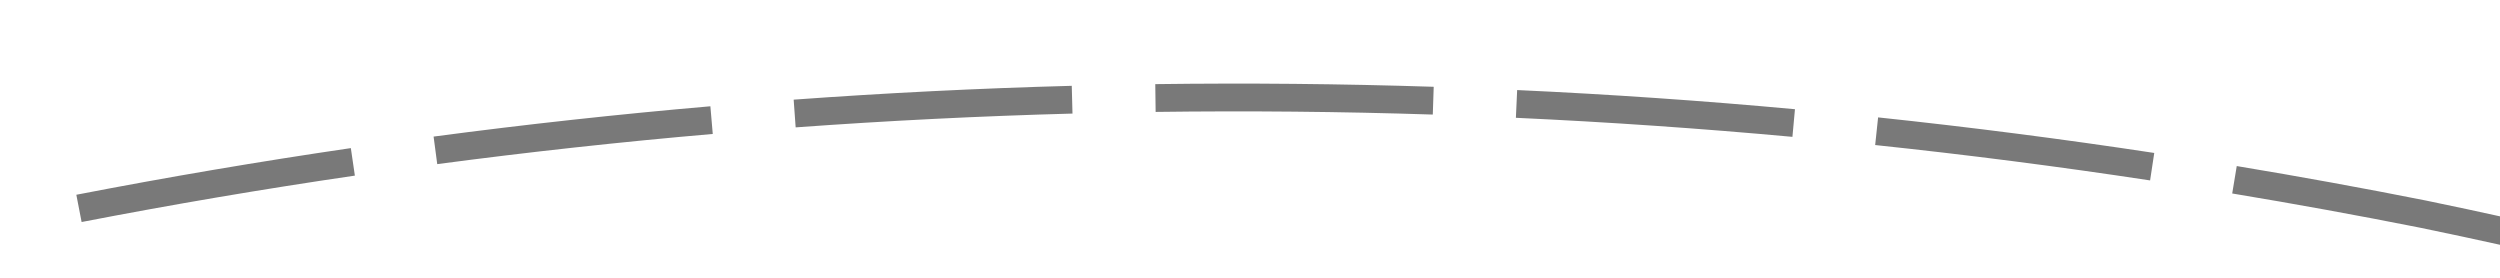 ﻿<?xml version="1.0" encoding="utf-8"?>
<svg version="1.1" xmlns:xlink="http://www.w3.org/1999/xlink" width="90px" height="10px" viewBox="874 408  90 10" xmlns="http://www.w3.org/2000/svg">
  <g transform="matrix(0.616 -0.788 0.788 0.616 27.759 882.914 )">
    <path d="M 907.892 396.641  C 905.615 394.196  903.283 391.803  900.897 389.464  L 900.197 390.178  C 902.572 392.506  904.893 394.888  907.16 397.322  L 907.892 396.641  Z M 916.483 406.435  C 914.355 403.859  912.169 401.332  909.926 398.856  L 909.184 399.527  C 911.417 401.992  913.594 404.507  915.712 407.071  L 916.483 406.435  Z M 924.479 416.72  C 922.507 414.023  920.474 411.37  918.382 408.766  L 917.602 409.392  C 919.685 411.985  921.709 414.625  923.671 417.31  L 924.479 416.72  Z M 931.851 427.461  C 930.043 424.651  928.171 421.883  926.236 419.159  L 925.421 419.738  C 927.347 422.45  929.21 425.205  931.011 428.002  L 931.851 427.461  Z M 938.575 438.619  C 936.936 435.708  935.231 432.834  933.462 430  L 932.613 430.53  C 934.375 433.351  936.072 436.211  937.704 439.11  L 938.575 438.619  Z M 944.606 450.17  C 944.16 449.236  943.707 448.305  943.247 447.376  C 942.208 445.317  941.136 443.275  940.032 441.249  L 939.154 441.728  C 940.252 443.743  941.319 445.775  942.353 447.824  C 942.81 448.746  943.26 449.672  943.704 450.602  L 944.606 450.17  Z M 949.871 462.087  C 948.612 458.992  947.283 455.927  945.884 452.892  L 944.976 453.311  C 946.368 456.331  947.691 459.383  948.945 462.464  L 949.871 462.087  Z M 954.421 474.295  C 953.347 471.131  952.202 467.992  950.985 464.88  L 950.054 465.244  C 951.265 468.342  952.405 471.466  953.474 474.616  L 954.421 474.295  Z M 958.239 486.75  C 957.355 483.528  956.398 480.327  955.367 477.148  L 954.416 477.457  C 955.442 480.621  956.395 483.807  957.275 487.015  L 958.239 486.75  Z M 961.314 499.41  C 960.622 496.141  959.855 492.889  959.015 489.655  L 958.047 489.906  C 958.884 493.125  959.647 496.363  960.335 499.617  L 961.314 499.41  Z M 963.633 512.229  C 963.136 508.926  962.563 505.633  961.916 502.356  L 960.935 502.549  C 961.579 505.812  962.149 509.089  962.644 512.378  L 963.633 512.229  Z M 965.079 523.981  C 964.798 521.05  964.458 518.124  964.06 515.206  L 963.069 515.341  C 963.519 518.636  963.894 521.941  964.193 525.254  L 965.079 523.981  Z M 898.736 387.373  C 896.318 385.067  893.848 382.816  891.328 380.623  L 890.672 381.377  C 893.18 383.561  895.639 385.801  898.045 388.097  L 898.736 387.373  Z M 958.223 523.544  L 965 529  L 970.78 522.498  L 958.223 523.544  Z " fill-rule="nonzero" fill="#797979" stroke="none" />
  </g>
</svg>